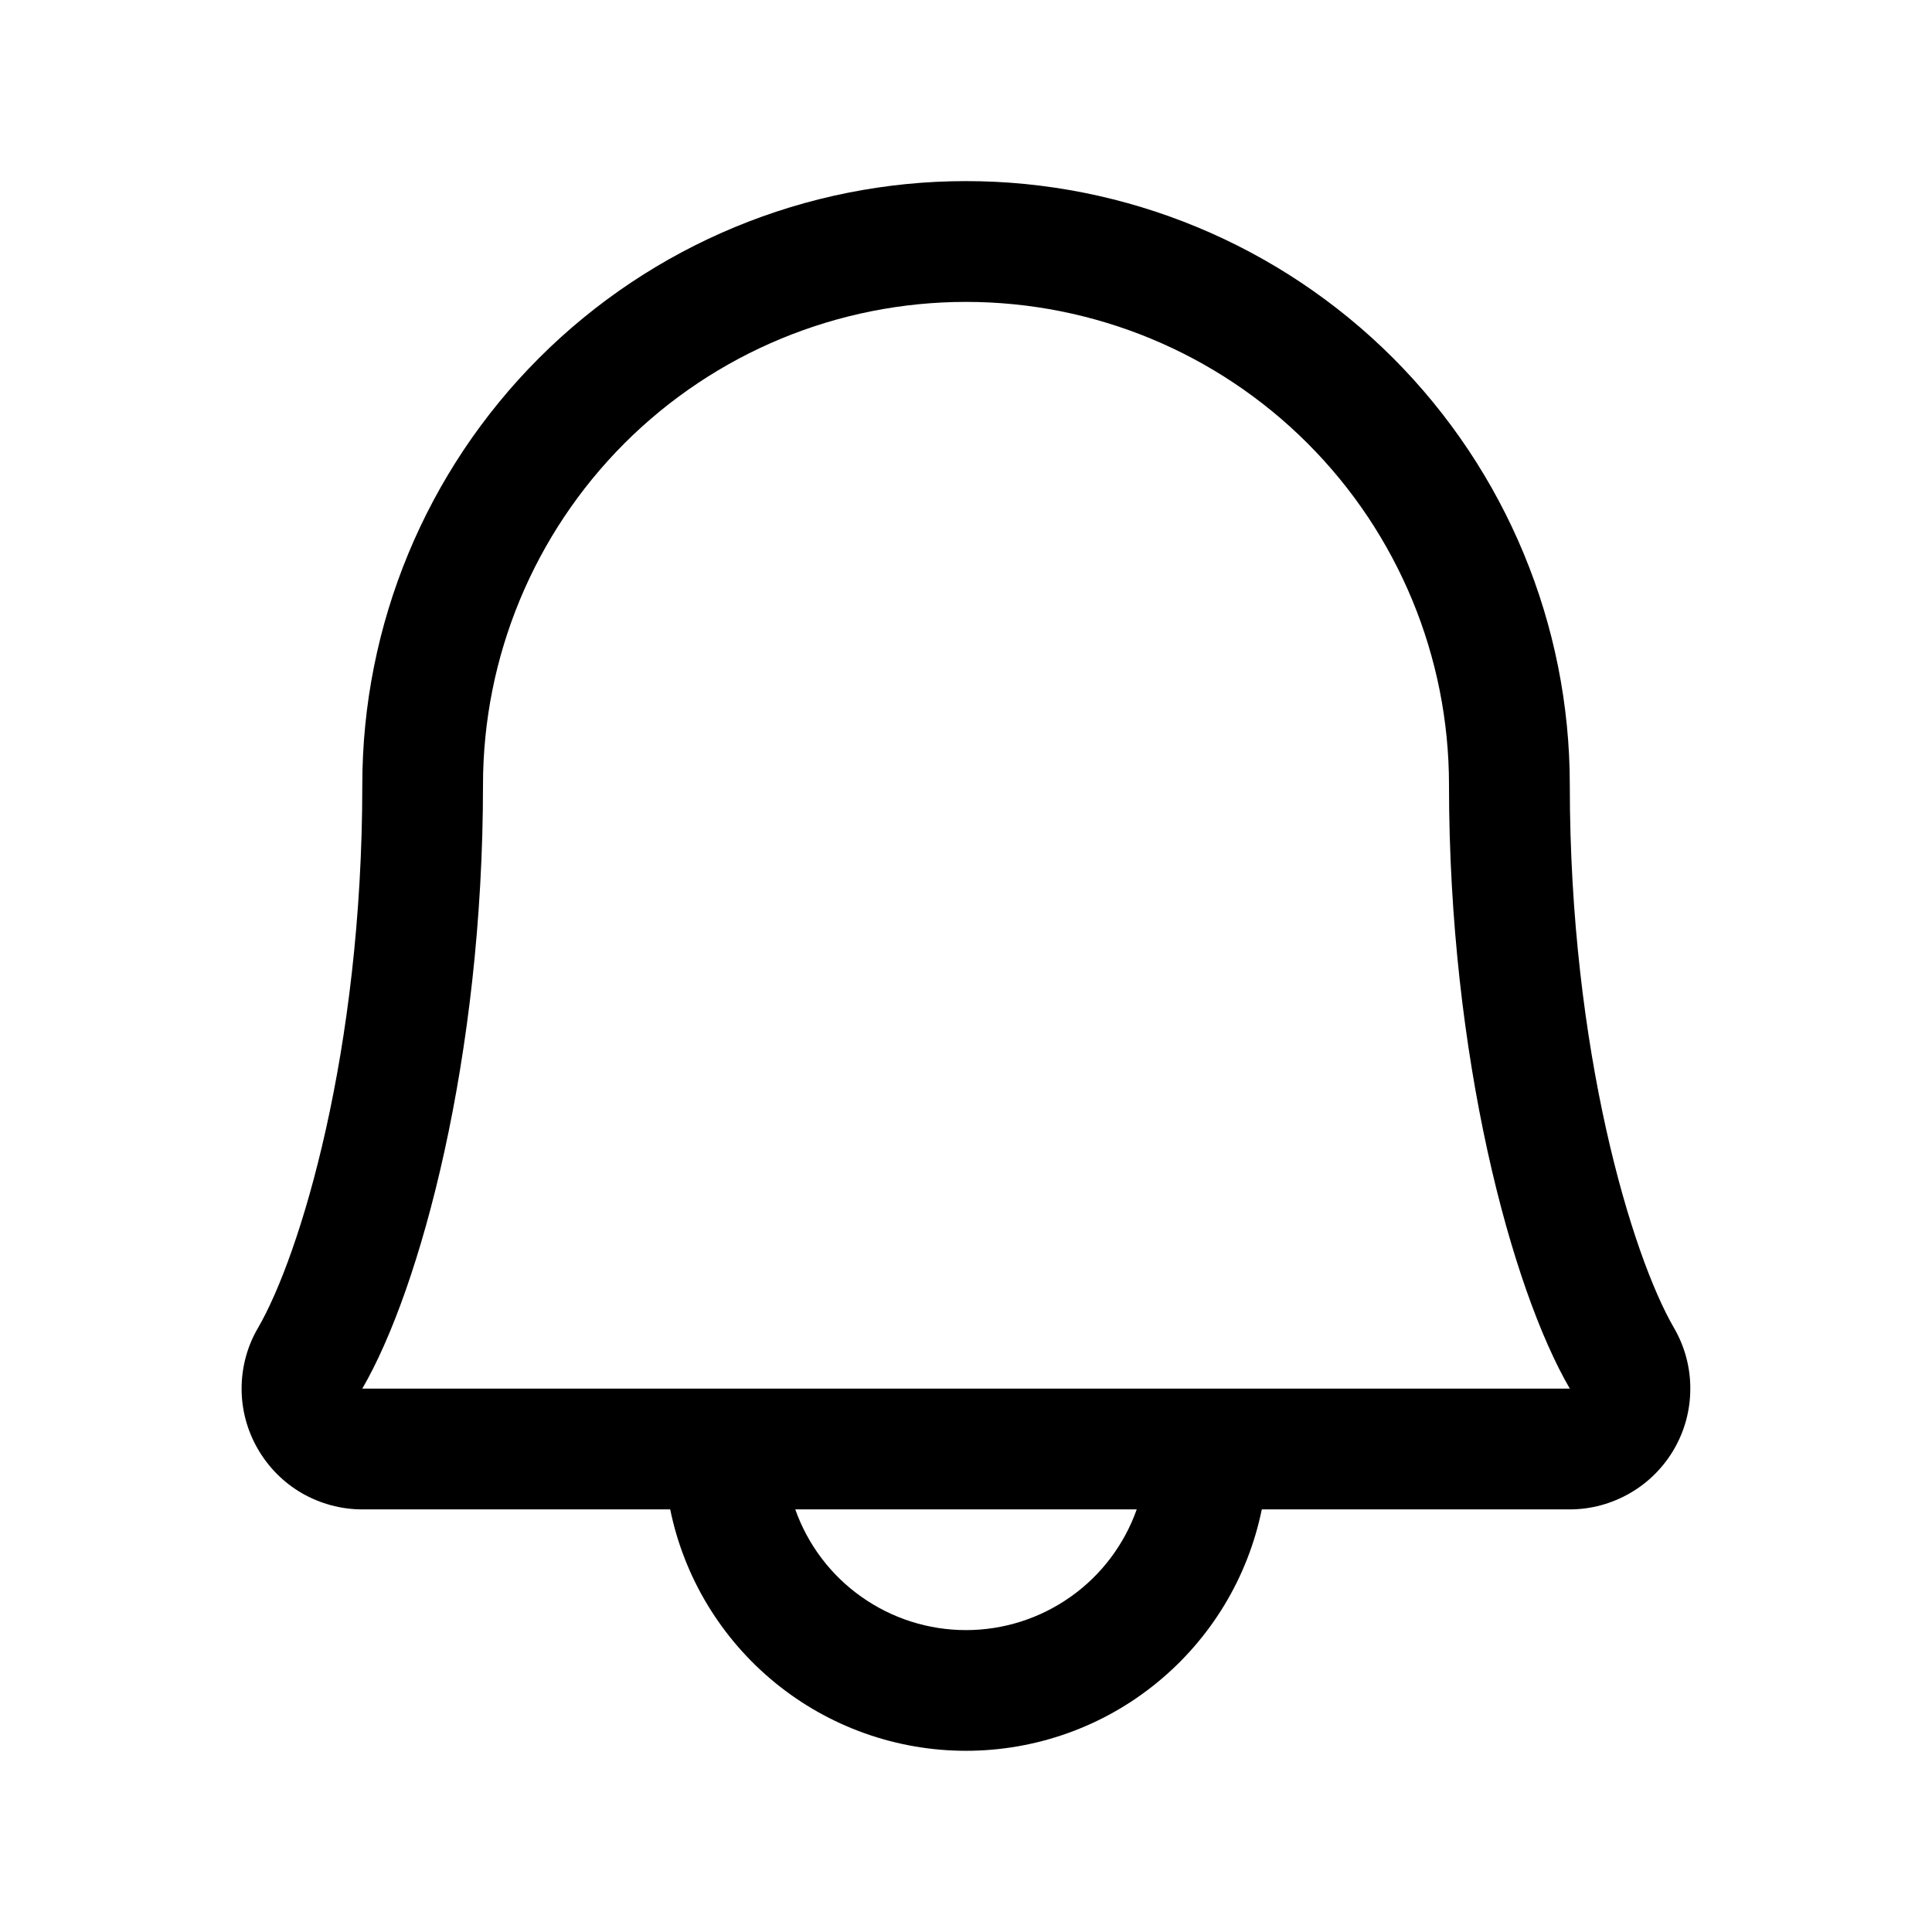<svg width="19" height="19" viewBox="0 0 19 19" fill="none" xmlns="http://www.w3.org/2000/svg">
<path d="M16.462 13.058C16.05 12.348 15.438 10.341 15.438 7.719C15.438 6.144 14.812 4.634 13.699 3.52C12.585 2.407 11.075 1.781 9.5 1.781C7.925 1.781 6.415 2.407 5.302 3.52C4.188 4.634 3.563 6.144 3.563 7.719C3.563 10.342 2.95 12.348 2.538 13.058C2.432 13.238 2.377 13.443 2.376 13.652C2.375 13.861 2.43 14.066 2.534 14.247C2.638 14.428 2.787 14.579 2.968 14.684C3.149 14.788 3.354 14.844 3.563 14.844H6.591C6.728 15.514 7.093 16.116 7.623 16.549C8.153 16.982 8.816 17.218 9.5 17.218C10.184 17.218 10.848 16.982 11.377 16.549C11.908 16.116 12.272 15.514 12.409 14.844H15.438C15.646 14.844 15.851 14.788 16.032 14.683C16.212 14.579 16.362 14.428 16.466 14.247C16.57 14.066 16.624 13.861 16.623 13.652C16.623 13.443 16.567 13.238 16.462 13.058ZM9.5 16.031C9.132 16.031 8.773 15.917 8.472 15.704C8.171 15.492 7.944 15.191 7.821 14.844H11.179C11.056 15.191 10.829 15.492 10.528 15.704C10.227 15.917 9.868 16.031 9.5 16.031ZM3.563 13.656C4.134 12.674 4.75 10.397 4.75 7.719C4.75 6.459 5.251 5.251 6.141 4.36C7.032 3.469 8.24 2.969 9.5 2.969C10.76 2.969 11.968 3.469 12.859 4.36C13.75 5.251 14.25 6.459 14.25 7.719C14.25 10.394 14.865 12.671 15.438 13.656H3.563Z" fill="black"/>
</svg>
